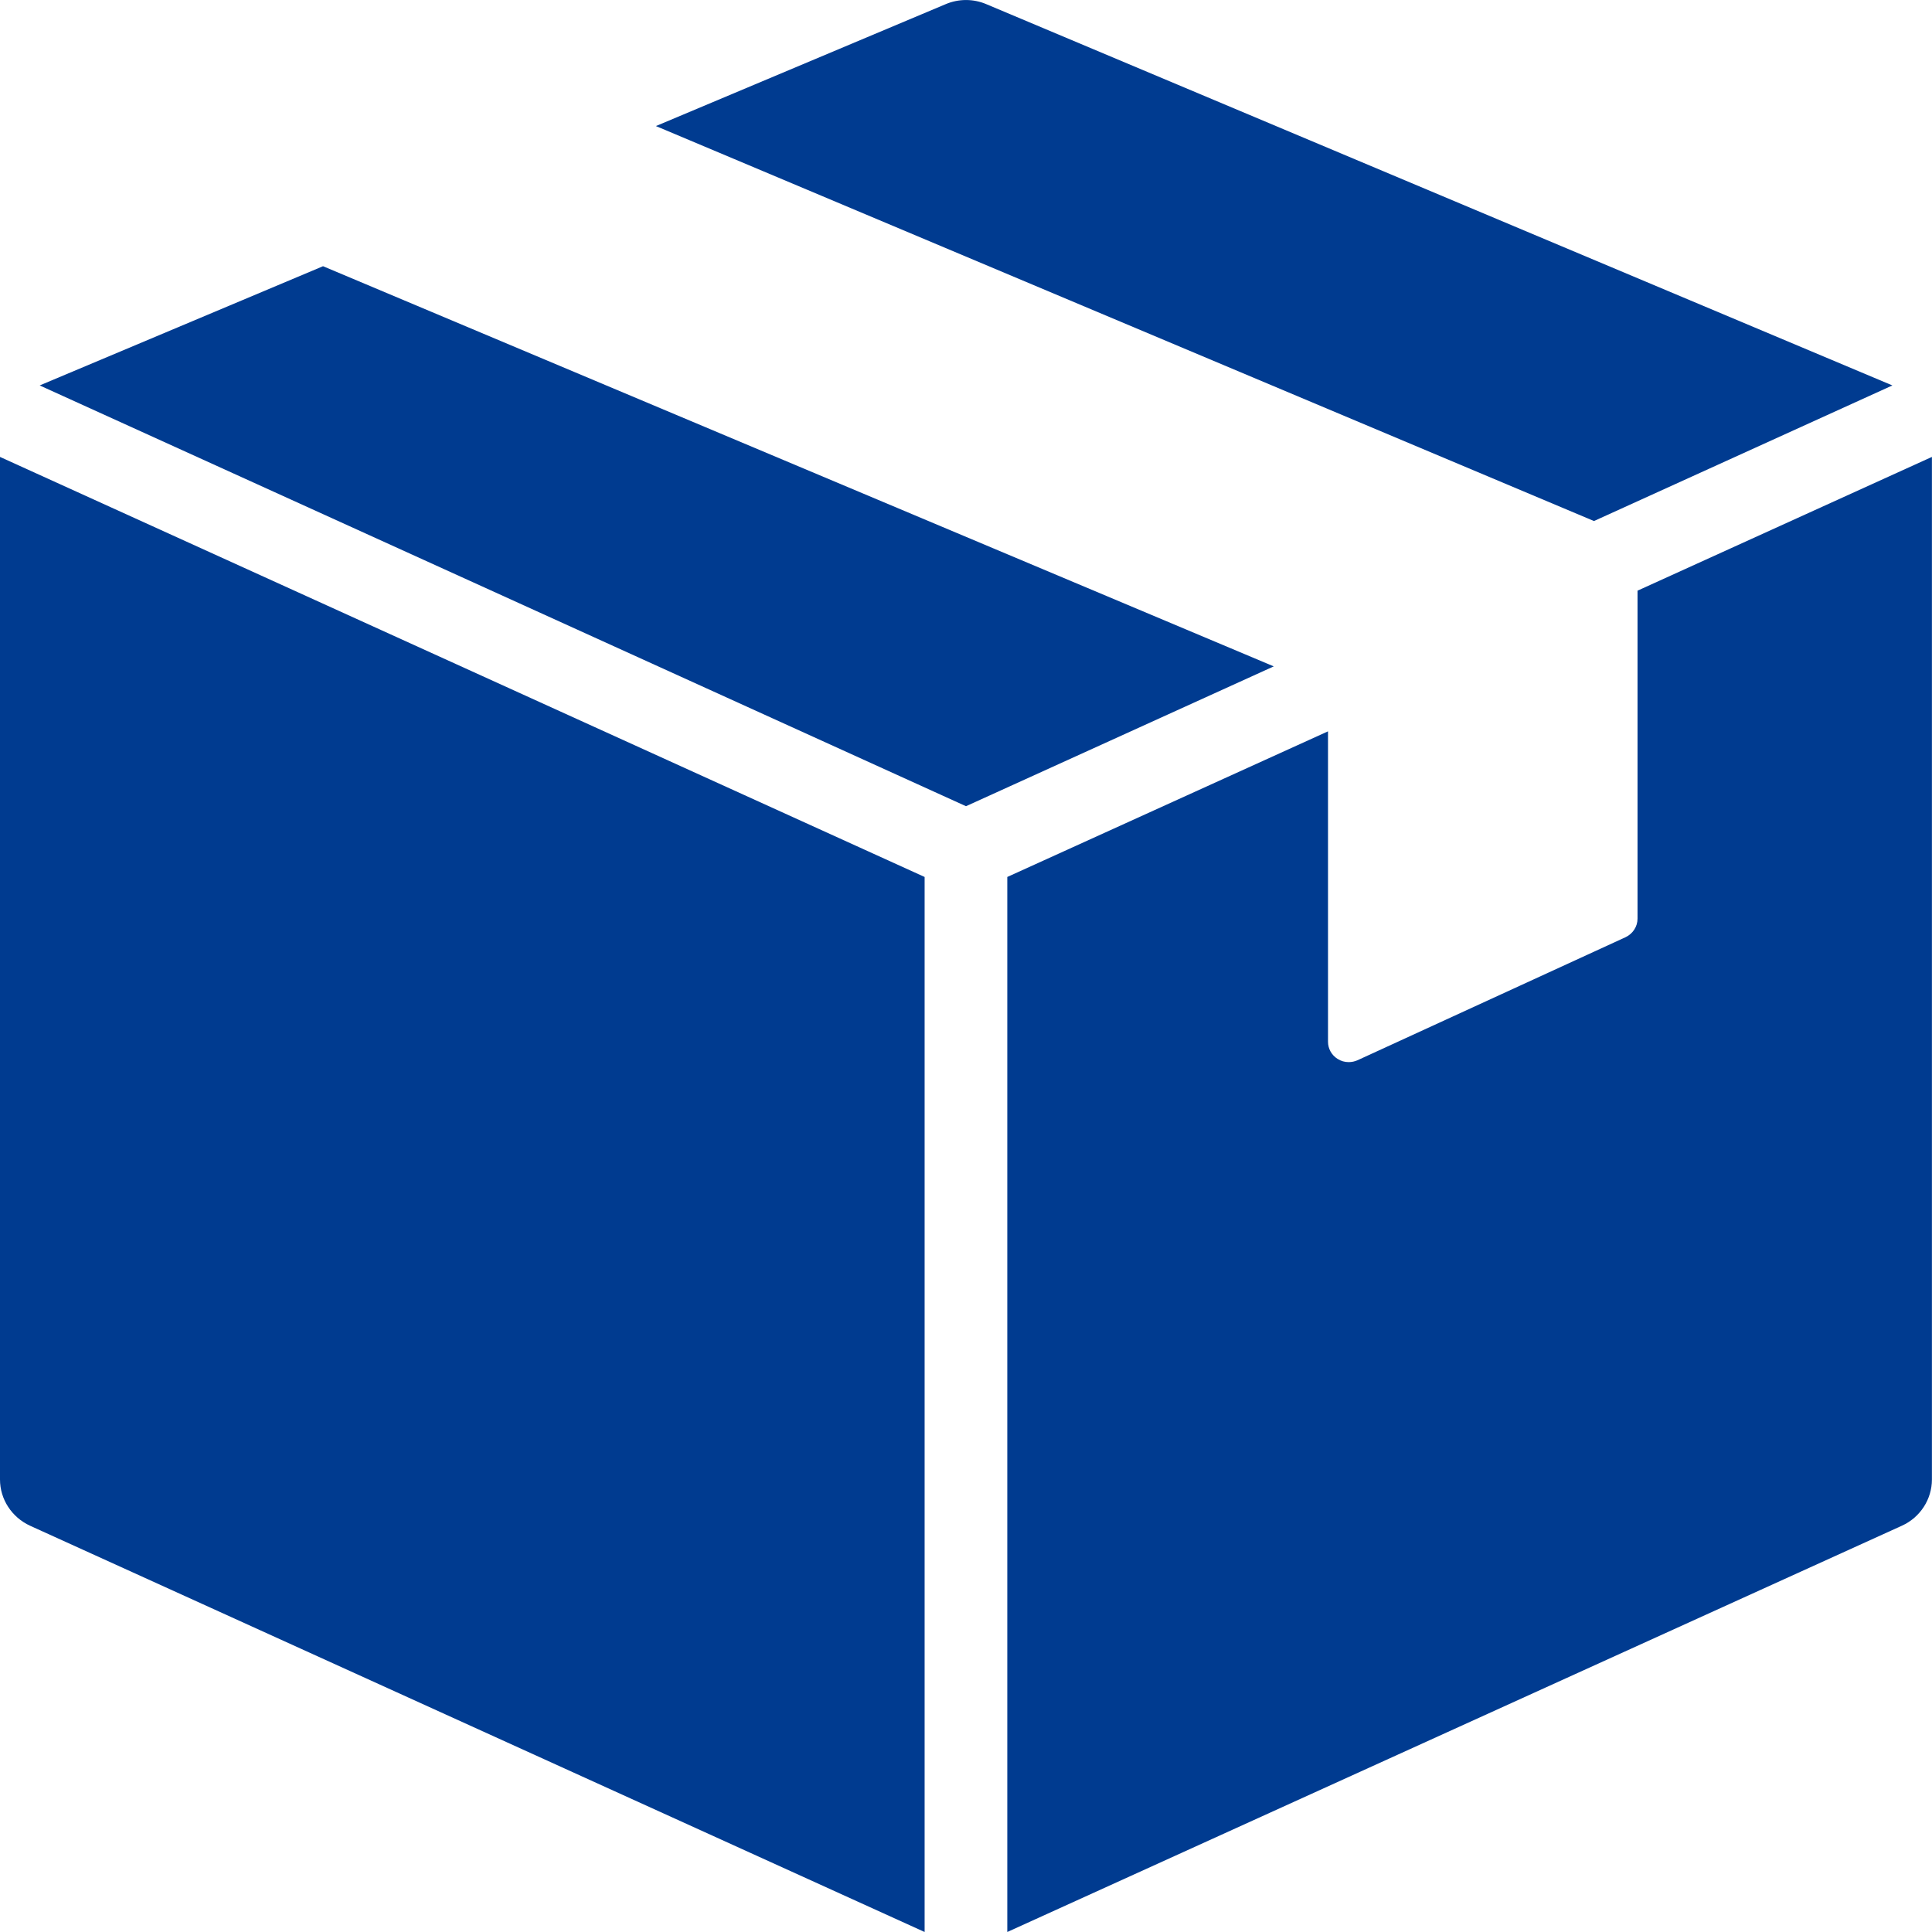 <svg width="24" height="24" viewBox="0 0 24 24" fill="none" xmlns="http://www.w3.org/2000/svg">
<g clip-path="url(#clip0_67_48)">
<path d="M4.013 3.307L0.493 4.788L12 10.015L15.823 8.278L4.013 3.307Z" fill="#003B90"/>
<path d="M20.342 7.338V11.412C20.342 11.51 20.284 11.599 20.194 11.642L16.863 13.171C16.829 13.186 16.791 13.194 16.754 13.194C16.705 13.194 16.658 13.181 16.616 13.154C16.541 13.107 16.497 13.027 16.497 12.941V9.085L12.513 10.894V24L23.626 18.953C23.853 18.85 23.999 18.625 23.999 18.379V5.676L20.341 7.338H20.342Z" fill="#003B90"/>
<path d="M19.802 6.472L23.508 4.788L12.253 0.052C12.092 -0.017 11.908 -0.017 11.747 0.052L8.148 1.566L19.8 6.472H19.802Z" fill="#003B90"/>
<path d="M11.486 23.538V10.894L0 5.676V18.379C0 18.625 0.146 18.848 0.373 18.953L11.486 24V23.538Z" fill="#003B90"/>
</g>
<defs>
<clipPath id="clip0_67_48">
<rect width="24" height="24" fill="white"/>
</clipPath>
</defs>
</svg>
